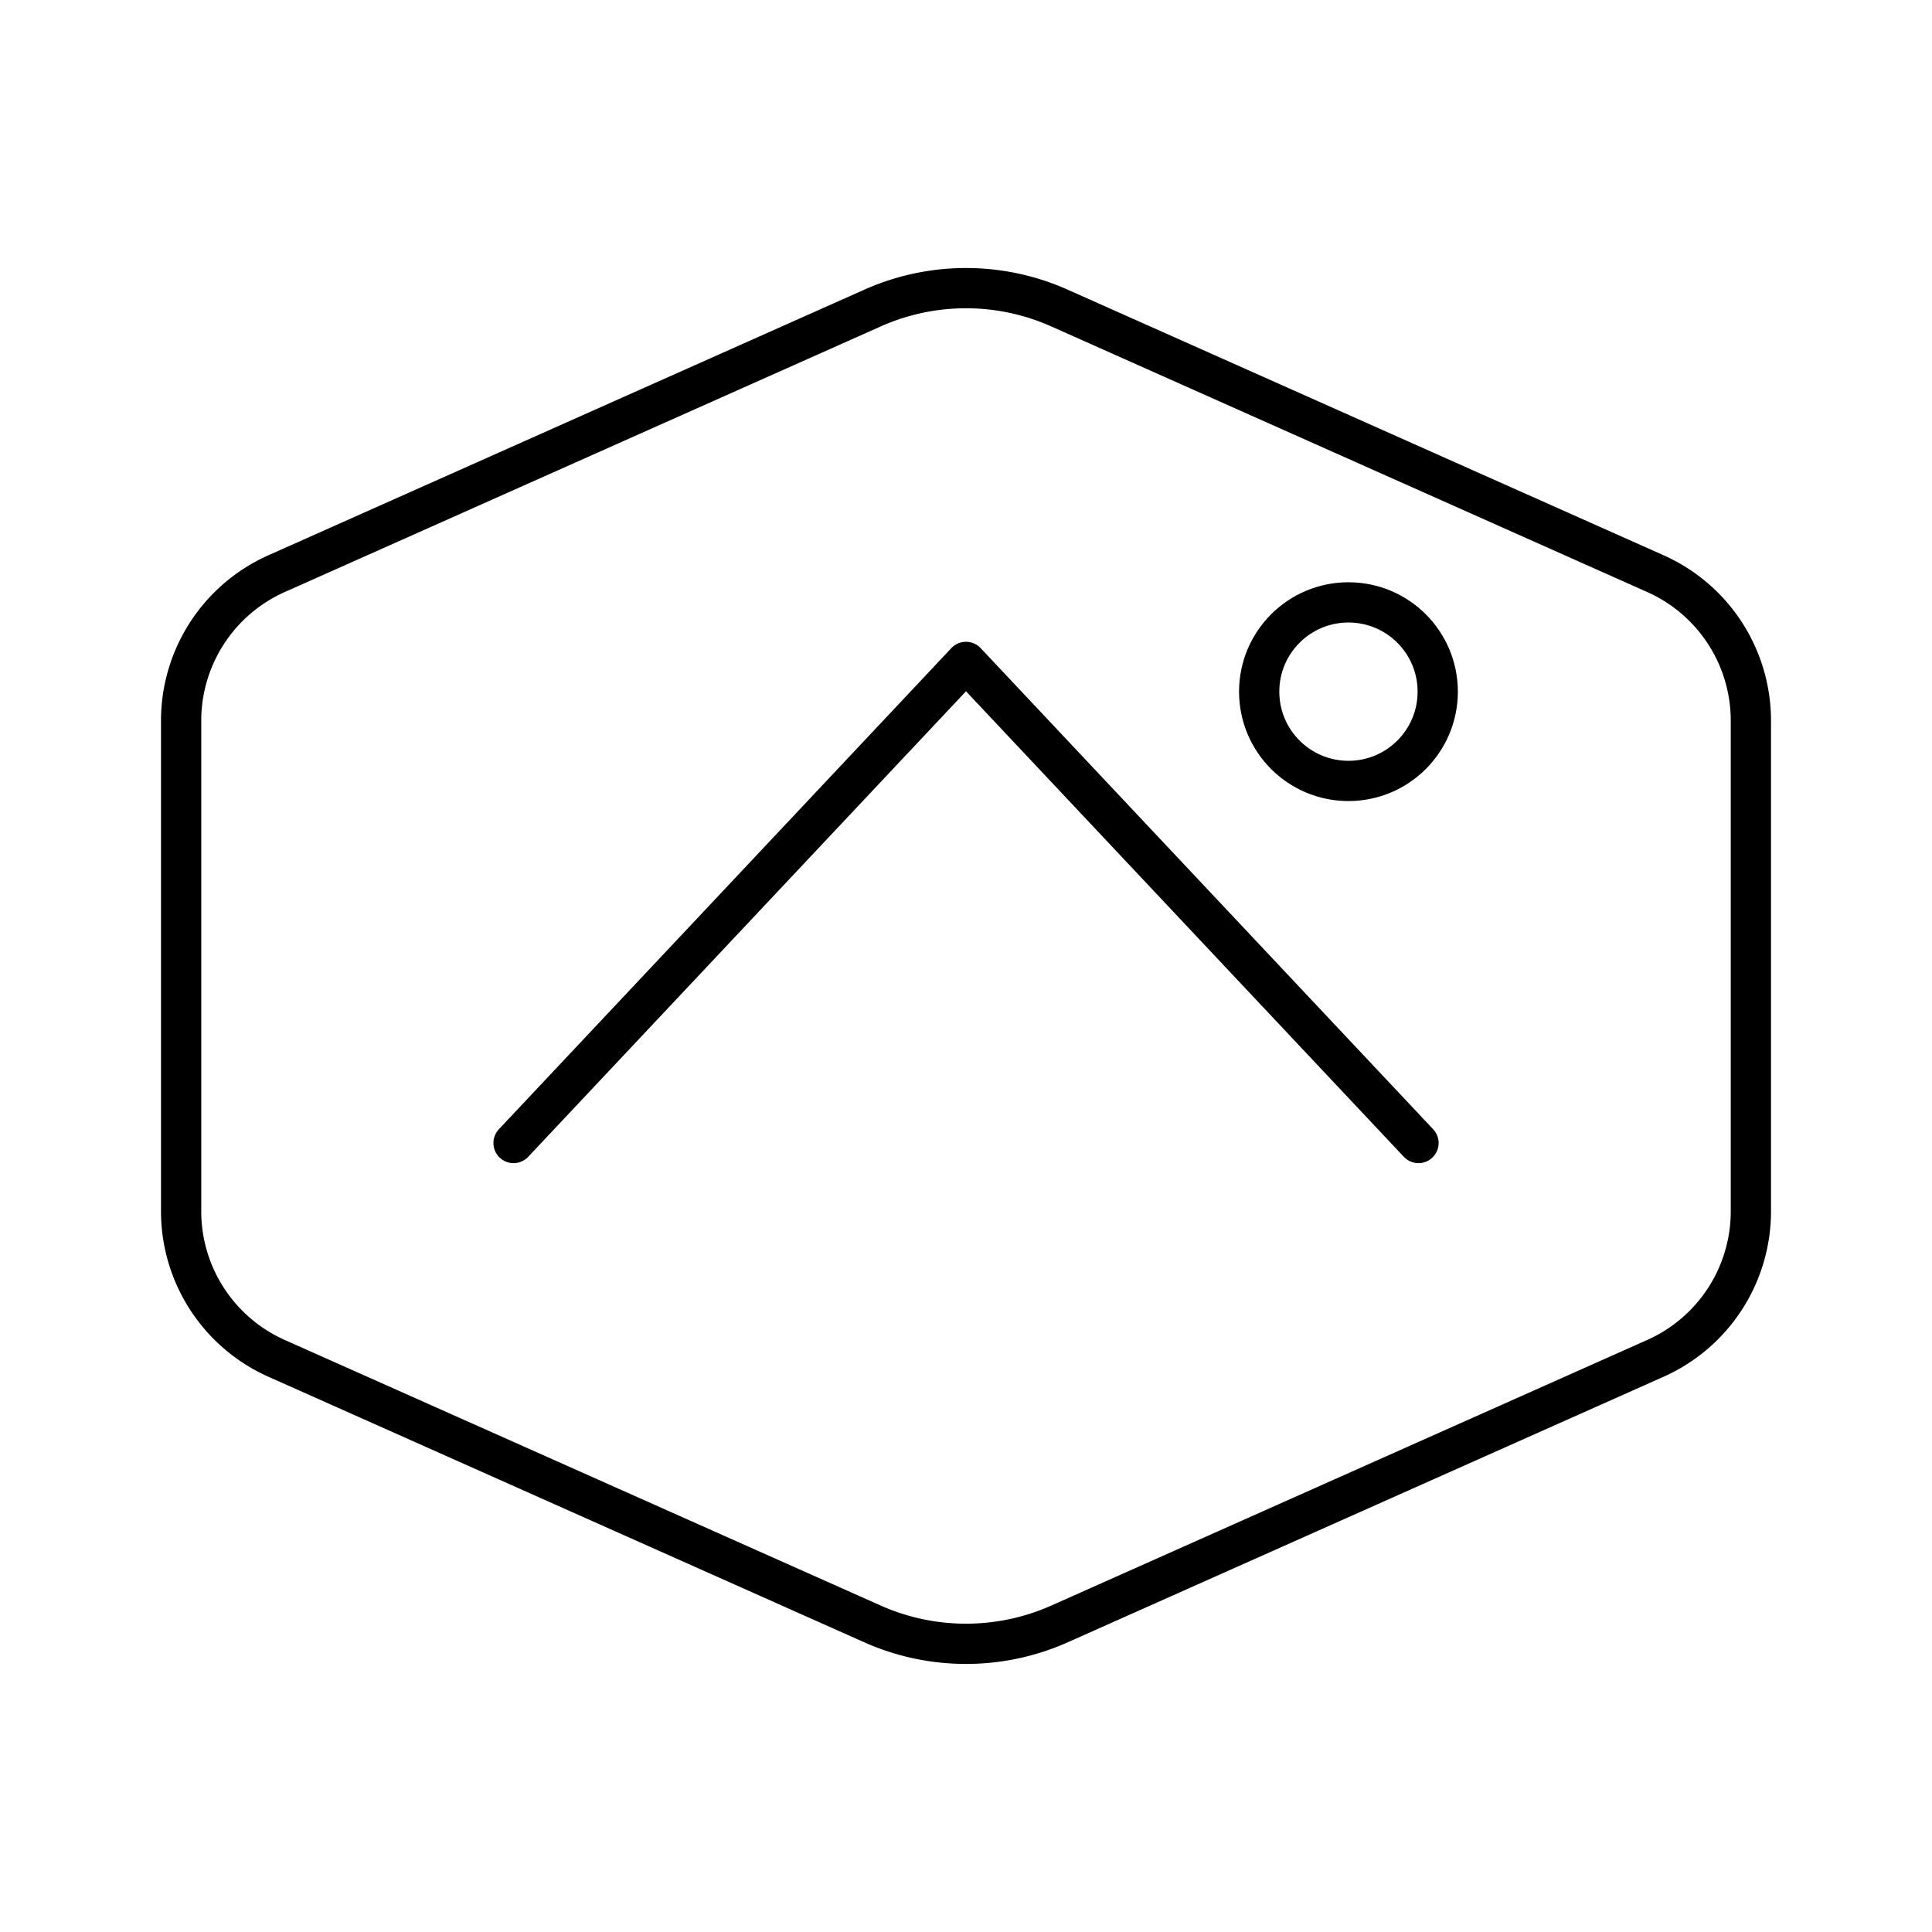 <svg xmlns="http://www.w3.org/2000/svg" width="1em" height="1em" viewBox="0 0 48 48"><path fill="none" stroke="currentColor" stroke-linecap="round" stroke-linejoin="round" d="M43.5 30.094V17.906a4 4 0 0 0-2.372-3.654L26.326 7.655a5.7 5.7 0 0 0-4.652 0L6.872 14.252A4 4 0 0 0 4.5 17.906v12.188a4 4 0 0 0 2.372 3.654l14.802 6.597c1.48.66 3.172.66 4.652 0l14.802-6.597a4 4 0 0 0 2.372-3.654"/><circle cx="33.502" cy="17.184" r="2.218" fill="none" stroke="currentColor" stroke-linecap="round" stroke-linejoin="round"/><path fill="none" stroke="currentColor" stroke-linecap="round" stroke-linejoin="round" d="M35.242 28.398L24 16.445L12.759 28.398"/></svg>